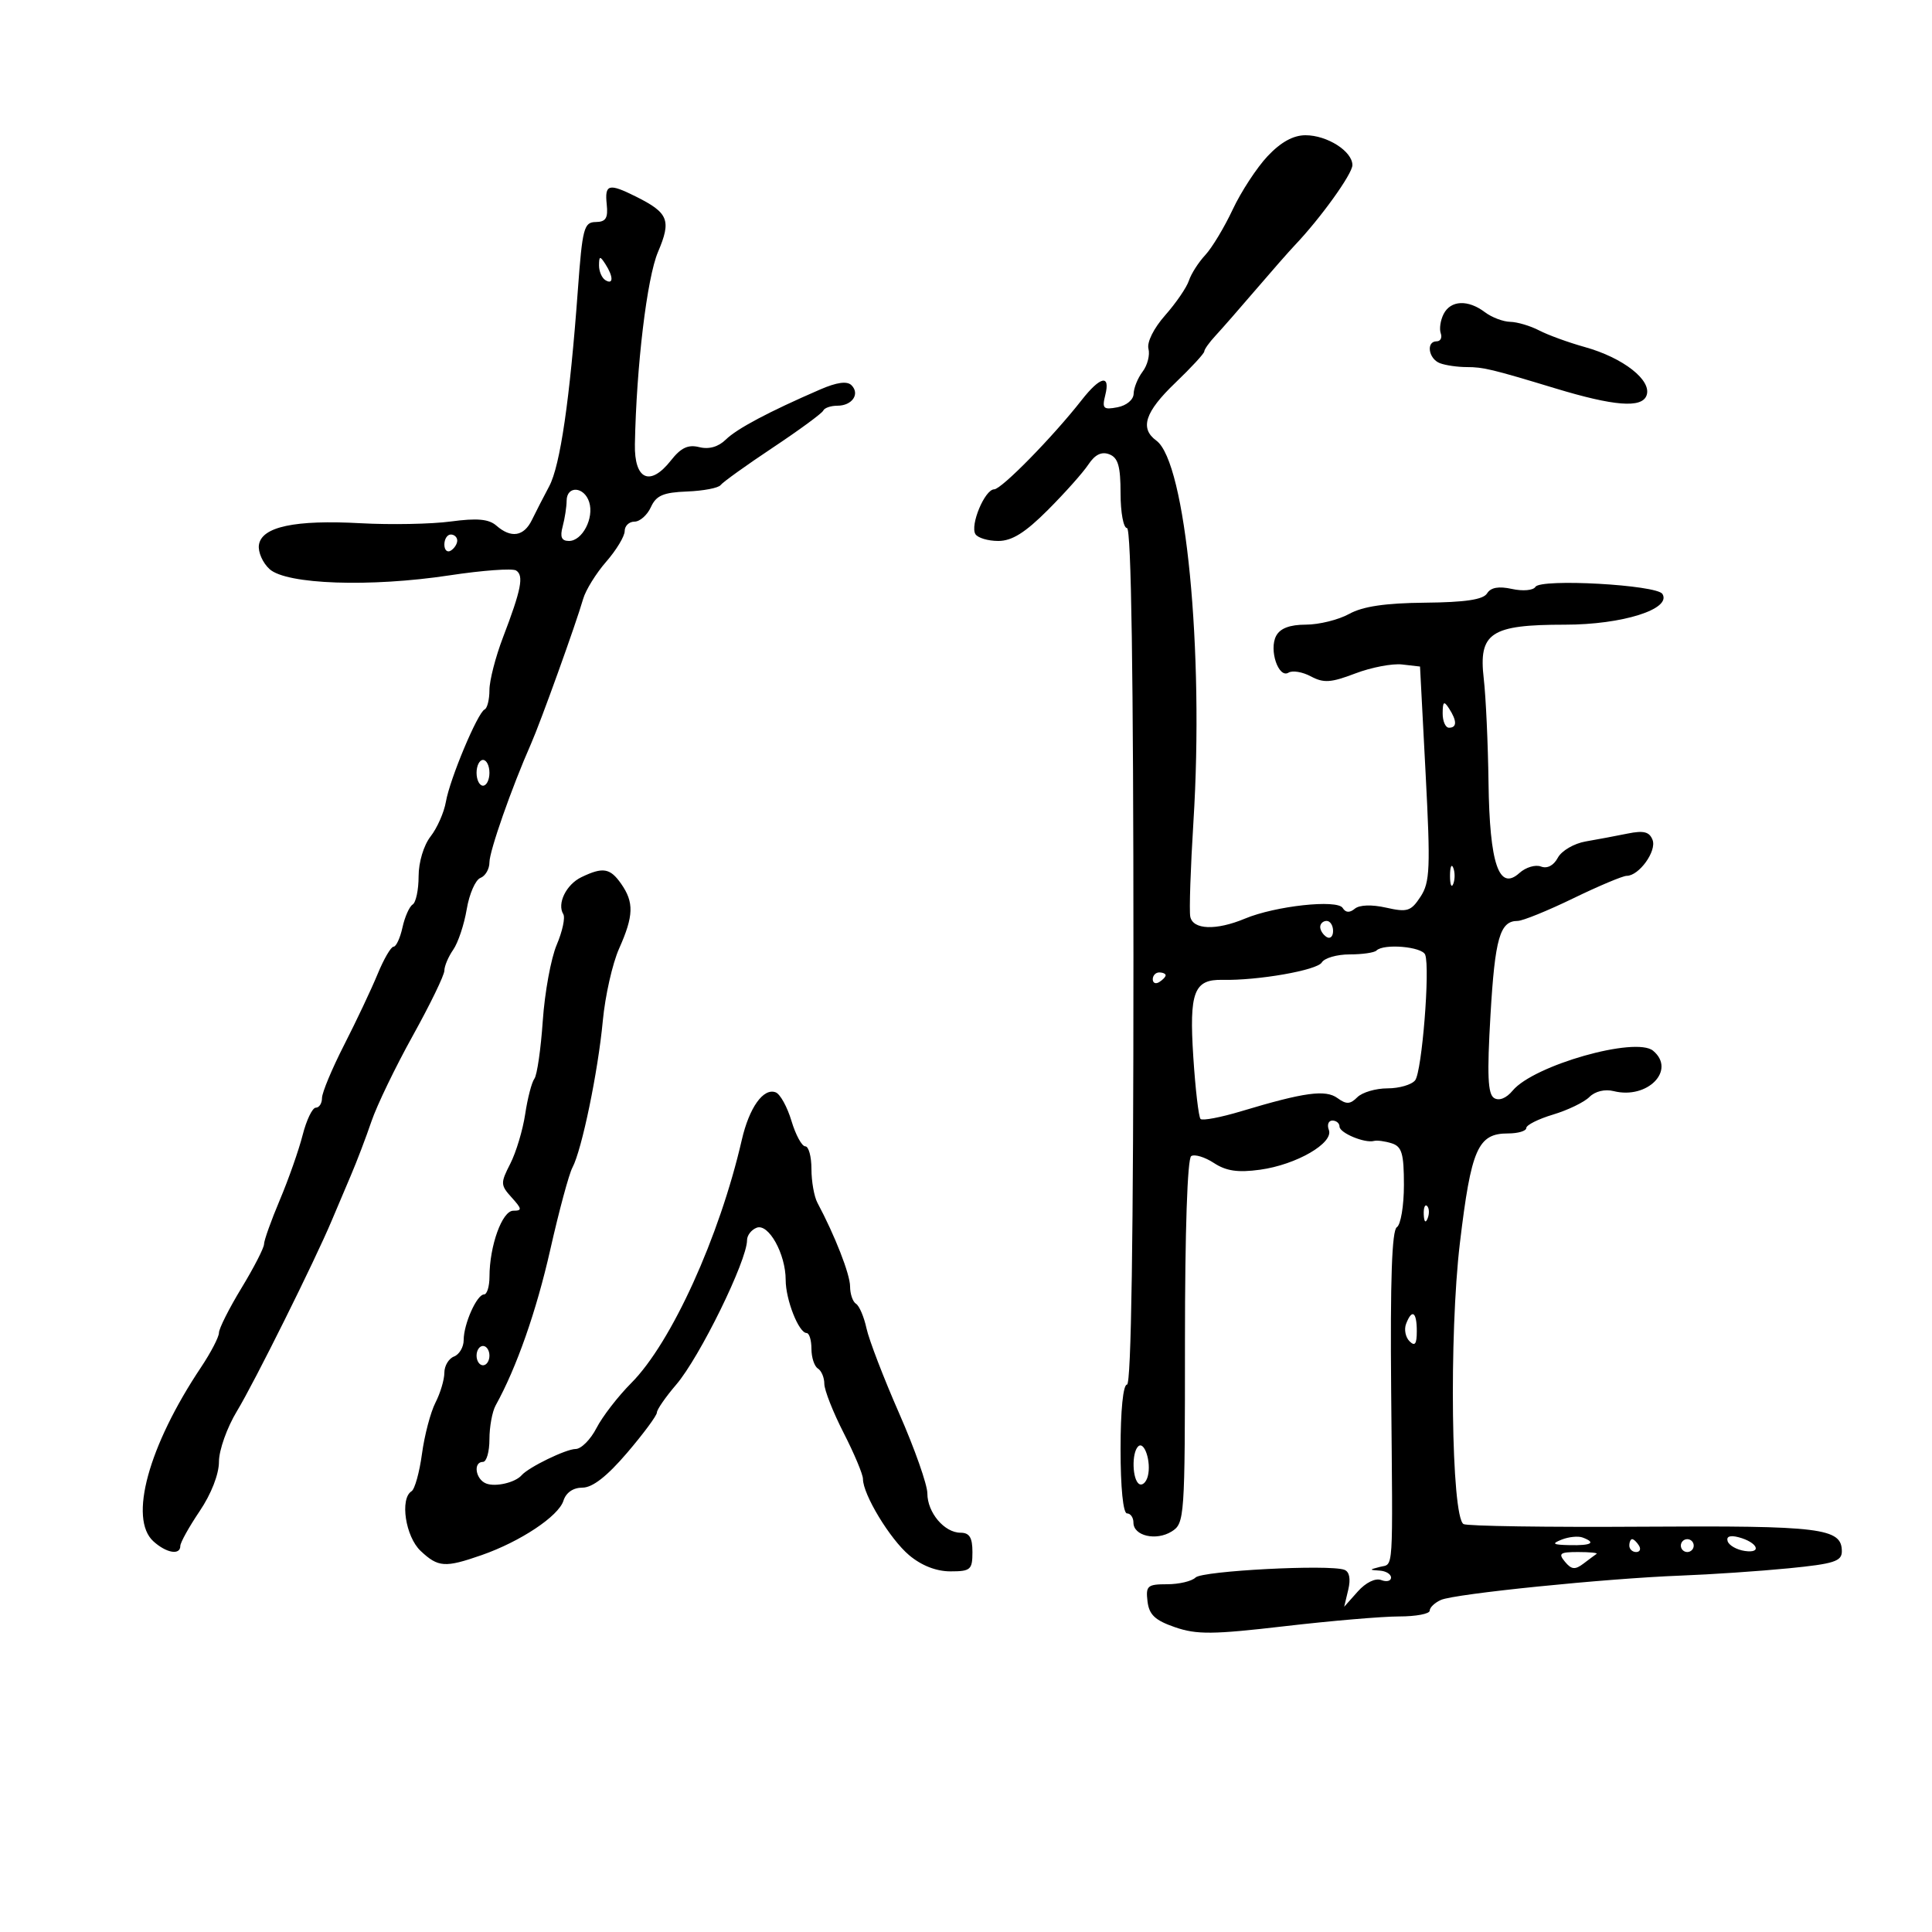 <svg xmlns="http://www.w3.org/2000/svg" width="300" height="300" viewBox="0 0 300 300" version="1.1">
	<path d="M 196.831 24.250 C 195.151 26.038, 192.713 29.765, 191.413 32.534 C 190.114 35.303, 188.195 38.487, 187.148 39.611 C 186.101 40.734, 184.960 42.519, 184.613 43.577 C 184.265 44.635, 182.607 47.056, 180.928 48.957 C 179.155 50.965, 178.066 53.146, 178.332 54.161 C 178.583 55.121, 178.175 56.715, 177.426 57.704 C 176.677 58.692, 176.049 60.235, 176.032 61.133 C 176.014 62.066, 174.934 62.971, 173.517 63.242 C 171.326 63.660, 171.103 63.438, 171.625 61.358 C 172.448 58.081, 170.865 58.415, 167.953 62.132 C 163.468 67.860, 155.516 75.971, 154.371 75.985 C 152.920 76.004, 150.602 81.547, 151.463 82.940 C 151.823 83.523, 153.420 84, 155.011 84 C 157.135 84, 159.182 82.722, 162.702 79.199 C 165.341 76.558, 168.175 73.379, 169 72.134 C 170.026 70.586, 171.053 70.082, 172.250 70.542 C 173.617 71.067, 174 72.393, 174 76.607 C 174 79.573, 174.450 82, 175 82 C 175.657 82, 176 104.833, 176 148.500 C 176 192.167, 175.657 215, 175 215 C 174.400 215, 174 219, 174 225 C 174 231, 174.400 235, 175 235 C 175.550 235, 176 235.645, 176 236.433 C 176 238.497, 179.525 239.313, 181.937 237.807 C 183.942 236.555, 184 235.721, 184 208.318 C 184 191.143, 184.380 179.883, 184.972 179.517 C 185.506 179.187, 187.093 179.670, 188.498 180.591 C 190.405 181.840, 192.220 182.105, 195.656 181.634 C 201.297 180.860, 207.125 177.488, 206.342 175.450 C 206.036 174.652, 206.284 174, 206.893 174 C 207.502 174, 208 174.420, 208 174.933 C 208 175.923, 211.917 177.555, 213.354 177.164 C 213.823 177.036, 215.061 177.202, 216.104 177.533 C 217.682 178.034, 218 179.120, 218 184.008 C 218 187.239, 217.504 190.188, 216.899 190.563 C 216.135 191.035, 215.865 198.798, 216.018 215.872 C 216.280 245.013, 216.426 242.742, 214.250 243.311 C 212.583 243.746, 212.583 243.774, 214.250 243.884 C 215.213 243.948, 216 244.436, 216 244.969 C 216 245.501, 215.312 245.673, 214.470 245.350 C 213.567 245.004, 212.076 245.734, 210.832 247.132 L 208.723 249.500 209.355 246.854 C 209.759 245.158, 209.540 244.045, 208.743 243.754 C 206.382 242.891, 186.684 243.916, 185.644 244.956 C 185.070 245.530, 183.085 246, 181.234 246 C 178.177 246, 177.896 246.245, 178.184 248.656 C 178.432 250.740, 179.352 251.605, 182.456 252.675 C 185.828 253.837, 188.336 253.814, 199.456 252.520 C 206.630 251.685, 214.637 251.002, 217.250 251.001 C 219.863 251.001, 222 250.598, 222 250.107 C 222 249.616, 222.787 248.864, 223.750 248.436 C 225.896 247.481, 249.399 245.098, 261 244.658 C 265.675 244.481, 273.212 243.971, 277.750 243.525 C 284.768 242.835, 286 242.442, 286 240.892 C 286 237.278, 282.813 236.883, 255.060 237.064 C 240.284 237.160, 227.771 236.976, 227.252 236.656 C 225.351 235.481, 224.990 207.257, 226.694 193 C 228.442 178.374, 229.484 176, 234.155 176 C 235.720 176, 237 175.621, 237 175.158 C 237 174.695, 238.872 173.756, 241.159 173.070 C 243.447 172.385, 245.987 171.156, 246.803 170.340 C 247.691 169.452, 249.206 169.086, 250.574 169.429 C 255.832 170.749, 260.305 166.158, 256.687 163.155 C 253.988 160.915, 238.158 165.412, 234.887 169.347 C 233.900 170.535, 232.781 170.983, 232.004 170.502 C 231.025 169.897, 230.896 166.941, 231.441 157.622 C 232.140 145.664, 232.908 143, 235.654 143 C 236.429 143, 240.310 141.425, 244.278 139.500 C 248.246 137.575, 251.987 136, 252.592 136 C 254.508 136, 257.276 132.161, 256.610 130.425 C 256.122 129.155, 255.234 128.928, 252.738 129.436 C 250.957 129.798, 248.026 130.349, 246.225 130.660 C 244.421 130.971, 242.478 132.107, 241.898 133.190 C 241.248 134.405, 240.248 134.926, 239.279 134.553 C 238.416 134.223, 236.911 134.676, 235.934 135.560 C 232.762 138.430, 231.303 134.154, 231.136 121.500 C 231.056 115.450, 230.723 108.194, 230.396 105.376 C 229.569 98.256, 231.461 97, 243.011 97 C 251.918 97, 259.594 94.579, 258.141 92.229 C 257.265 90.811, 239.238 89.806, 238.420 91.129 C 238.081 91.679, 236.466 91.822, 234.780 91.452 C 232.713 90.998, 231.483 91.217, 230.911 92.143 C 230.314 93.107, 227.530 93.524, 221.286 93.585 C 215.104 93.644, 211.611 94.161, 209.500 95.329 C 207.850 96.241, 204.828 96.990, 202.785 96.994 C 200.268 96.998, 198.775 97.564, 198.153 98.750 C 197.015 100.922, 198.537 105.404, 200.087 104.446 C 200.694 104.071, 202.257 104.335, 203.559 105.032 C 205.535 106.089, 206.674 106.014, 210.430 104.580 C 212.906 103.634, 216.185 103.004, 217.716 103.180 L 220.500 103.500 221.368 120.105 C 222.138 134.826, 222.048 136.997, 220.578 139.240 C 219.096 141.503, 218.530 141.683, 215.244 140.942 C 213.003 140.437, 211.102 140.501, 210.373 141.105 C 209.573 141.769, 208.951 141.730, 208.493 140.989 C 207.649 139.623, 198.032 140.671, 193.313 142.643 C 188.832 144.515, 185.220 144.380, 184.823 142.325 C 184.645 141.404, 184.868 134.767, 185.317 127.575 C 186.976 101.042, 184.124 71.757, 179.555 68.417 C 176.950 66.512, 177.787 63.965, 182.500 59.448 C 184.975 57.077, 187 54.881, 187 54.568 C 187 54.256, 187.787 53.152, 188.750 52.116 C 189.713 51.081, 192.525 47.867, 195 44.975 C 197.475 42.084, 200.189 38.994, 201.032 38.109 C 205.050 33.890, 210 27.006, 210 25.638 C 210 23.494, 206.086 21, 202.721 21 C 200.817 21, 198.884 22.067, 196.831 24.250 M 94.212 31.727 C 94.439 33.878, 94.077 34.459, 92.500 34.477 C 90.678 34.498, 90.432 35.434, 89.732 45 C 88.485 62.042, 86.989 72.301, 85.284 75.500 C 84.405 77.150, 83.194 79.509, 82.593 80.742 C 81.344 83.305, 79.366 83.620, 77.079 81.620 C 75.902 80.592, 74.098 80.428, 70 80.977 C 66.975 81.382, 60.675 81.503, 56 81.247 C 45.798 80.688, 40.622 81.791, 40.206 84.614 C 40.044 85.712, 40.789 87.404, 41.861 88.375 C 44.493 90.756, 57.496 91.206, 69.791 89.342 C 74.901 88.567, 79.556 88.226, 80.135 88.584 C 81.377 89.351, 80.947 91.548, 78.100 98.986 C 76.945 102.003, 76 105.678, 76 107.153 C 76 108.627, 75.662 109.983, 75.250 110.167 C 74.174 110.645, 69.852 120.950, 69.238 124.500 C 68.953 126.150, 67.883 128.573, 66.860 129.885 C 65.790 131.256, 65 133.887, 65 136.076 C 65 138.169, 64.585 140.139, 64.077 140.452 C 63.569 140.766, 62.858 142.368, 62.497 144.011 C 62.136 145.655, 61.513 147, 61.113 147 C 60.713 147, 59.598 148.912, 58.636 151.250 C 57.674 153.588, 55.337 158.536, 53.443 162.246 C 51.549 165.956, 50 169.669, 50 170.496 C 50 171.323, 49.567 172, 49.039 172 C 48.510 172, 47.589 173.913, 46.993 176.250 C 46.397 178.588, 44.805 183.117, 43.455 186.316 C 42.105 189.515, 41 192.606, 41 193.185 C 41 193.764, 39.425 196.831, 37.500 200 C 35.575 203.169, 34 206.297, 34 206.951 C 34 207.605, 32.744 210.021, 31.209 212.320 C 23.033 224.566, 19.955 235.839, 23.829 239.345 C 25.843 241.168, 28 241.533, 28 240.050 C 28 239.528, 29.350 237.100, 31 234.655 C 32.803 231.983, 34 228.916, 34 226.966 C 34 225.178, 35.256 221.651, 36.798 219.111 C 39.491 214.674, 48.926 195.698, 51.522 189.500 C 52.213 187.850, 53.540 184.721, 54.470 182.546 C 55.401 180.371, 56.846 176.579, 57.681 174.118 C 58.516 171.658, 61.405 165.674, 64.100 160.820 C 66.795 155.966, 69 151.421, 69 150.720 C 69 150.019, 69.619 148.557, 70.375 147.473 C 71.131 146.388, 72.076 143.556, 72.474 141.180 C 72.873 138.805, 73.829 136.619, 74.600 136.323 C 75.370 136.028, 76 134.939, 76 133.904 C 76 132.142, 79.459 122.282, 82.455 115.500 C 83.946 112.126, 89.449 96.832, 90.551 93 C 90.946 91.625, 92.559 89.022, 94.135 87.215 C 95.711 85.409, 97 83.271, 97 82.465 C 97 81.659, 97.685 81, 98.521 81 C 99.358 81, 100.504 79.987, 101.069 78.749 C 101.895 76.935, 102.989 76.463, 106.695 76.319 C 109.225 76.221, 111.566 75.772, 111.897 75.321 C 112.229 74.869, 115.875 72.254, 120 69.508 C 124.125 66.763, 127.650 64.175, 127.833 63.758 C 128.017 63.341, 129.003 63, 130.024 63 C 132.319 63, 133.575 61.175, 132.217 59.817 C 131.538 59.138, 129.946 59.355, 127.354 60.479 C 119.367 63.941, 114.442 66.556, 112.704 68.258 C 111.545 69.392, 110.084 69.808, 108.586 69.432 C 106.849 68.996, 105.737 69.519, 104.174 71.506 C 100.943 75.613, 98.480 74.499, 98.586 68.979 C 98.818 56.822, 100.461 43.148, 102.174 39.124 C 104.271 34.197, 103.814 33.052, 98.741 30.521 C 94.527 28.418, 93.881 28.590, 94.212 31.727 M 93.015 41.191 C 93.007 42.121, 93.450 43.160, 94 43.500 C 95.266 44.282, 95.266 42.958, 94 41 C 93.165 39.707, 93.029 39.734, 93.015 41.191 M 224.170 48.750 C 223.675 49.712, 223.472 51.063, 223.718 51.750 C 223.965 52.438, 223.679 53, 223.083 53 C 221.407 53, 221.805 55.711, 223.582 56.393 C 224.452 56.727, 226.332 57, 227.761 57 C 230.326 57, 231.695 57.329, 241.500 60.302 C 250.607 63.064, 254.907 63.406, 255.666 61.428 C 256.564 59.088, 252.086 55.562, 246.091 53.890 C 243.566 53.186, 240.375 52.026, 239 51.311 C 237.625 50.597, 235.600 49.995, 234.500 49.974 C 233.400 49.953, 231.626 49.276, 230.559 48.468 C 227.953 46.497, 225.268 46.615, 224.170 48.750 M 87.986 77.750 C 87.979 78.713, 87.701 80.513, 87.370 81.750 C 86.930 83.389, 87.196 84, 88.348 84 C 90.426 84, 92.276 80.444, 91.488 77.962 C 90.716 75.529, 88.005 75.365, 87.986 77.750 M 69 84.559 C 69 85.416, 69.450 85.840, 70 85.500 C 70.550 85.160, 71 84.459, 71 83.941 C 71 83.423, 70.550 83, 70 83 C 69.450 83, 69 83.702, 69 84.559 M 224.015 110.750 C 224.007 111.987, 224.450 113, 225 113 C 226.253 113, 226.253 111.939, 225 110 C 224.216 108.787, 224.028 108.931, 224.015 110.750 M 74 120 C 74 121.100, 74.450 122, 75 122 C 75.550 122, 76 121.100, 76 120 C 76 118.900, 75.550 118, 75 118 C 74.450 118, 74 118.900, 74 120 M 225.158 136 C 225.158 137.375, 225.385 137.938, 225.662 137.250 C 225.940 136.563, 225.940 135.438, 225.662 134.750 C 225.385 134.063, 225.158 134.625, 225.158 136 M 90.272 136.211 C 87.921 137.346, 86.464 140.324, 87.467 141.947 C 87.795 142.478, 87.336 144.619, 86.447 146.706 C 85.558 148.793, 84.584 154.100, 84.283 158.500 C 83.982 162.900, 83.396 166.950, 82.981 167.500 C 82.566 168.050, 81.922 170.525, 81.551 173 C 81.179 175.475, 80.138 178.940, 79.237 180.700 C 77.696 183.712, 77.708 184.020, 79.455 185.950 C 81.066 187.731, 81.099 188, 79.702 188 C 77.976 188, 76.015 193.438, 76.006 198.250 C 76.003 199.762, 75.622 201, 75.161 201 C 74.046 201, 72 205.581, 72 208.078 C 72 209.170, 71.325 210.322, 70.500 210.638 C 69.675 210.955, 69 212.088, 69 213.157 C 69 214.225, 68.378 216.314, 67.617 217.800 C 66.857 219.285, 65.915 222.862, 65.524 225.749 C 65.133 228.636, 64.405 231.250, 63.906 231.558 C 62.062 232.698, 62.961 238.615, 65.314 240.826 C 68.041 243.387, 69.095 243.460, 74.777 241.481 C 80.786 239.388, 86.725 235.443, 87.488 233.038 C 87.893 231.762, 88.999 231, 90.446 231 C 92.006 231, 94.258 229.243, 97.379 225.591 C 99.920 222.615, 102.001 219.803, 102.002 219.341 C 102.004 218.878, 103.354 216.925, 105.004 215 C 108.651 210.744, 116 195.755, 116 192.573 C 116 191.826, 116.671 190.956, 117.492 190.641 C 119.344 189.931, 122 194.709, 122 198.751 C 122 201.830, 124.031 206.980, 125.250 206.992 C 125.662 206.996, 126 208.098, 126 209.441 C 126 210.784, 126.450 212.160, 127 212.500 C 127.550 212.840, 128 213.909, 128 214.876 C 128 215.843, 129.350 219.274, 131 222.500 C 132.650 225.726, 134 228.945, 134 229.652 C 134 232.067, 138.189 238.981, 141.174 241.493 C 143.085 243.101, 145.382 244, 147.577 244 C 150.714 244, 151 243.749, 151 241 C 151 238.751, 150.538 238, 149.155 238 C 146.641 238, 144 234.871, 144 231.893 C 144 230.545, 142.031 224.956, 139.624 219.472 C 137.217 213.987, 134.932 208.043, 134.547 206.261 C 134.161 204.480, 133.431 202.766, 132.923 202.452 C 132.415 202.139, 132 200.926, 132 199.757 C 132 197.881, 129.641 191.837, 126.928 186.764 C 126.418 185.809, 126 183.446, 126 181.514 C 126 179.581, 125.568 178, 125.040 178 C 124.512 178, 123.548 176.224, 122.898 174.052 C 122.247 171.881, 121.146 169.886, 120.451 169.620 C 118.544 168.888, 116.344 171.971, 115.187 177 C 111.721 192.071, 104.249 208.507, 98.023 214.755 C 95.971 216.815, 93.540 219.963, 92.621 221.750 C 91.701 223.537, 90.242 225, 89.379 225 C 87.900 225, 82.090 227.824, 81 229.073 C 80.005 230.213, 76.967 230.925, 75.500 230.362 C 73.833 229.722, 73.428 227, 75 227 C 75.550 227, 76 225.419, 76 223.486 C 76 221.554, 76.433 219.191, 76.962 218.236 C 80.212 212.374, 83.289 203.600, 85.444 194.054 C 86.803 188.035, 88.350 182.297, 88.883 181.305 C 90.343 178.582, 92.867 166.391, 93.605 158.500 C 93.965 154.650, 95.101 149.612, 96.130 147.305 C 98.407 142.198, 98.471 140.118, 96.443 137.223 C 94.733 134.781, 93.615 134.597, 90.272 136.211 M 205 143.941 C 205 144.459, 205.450 145.160, 206 145.500 C 206.550 145.840, 207 145.416, 207 144.559 C 207 143.702, 206.550 143, 206 143 C 205.450 143, 205 143.423, 205 143.941 M 213.733 147.600 C 213.403 147.930, 211.526 148.200, 209.560 148.200 C 207.595 148.200, 205.653 148.764, 205.244 149.453 C 204.527 150.661, 195.327 152.272, 189.834 152.152 C 185.390 152.055, 184.641 154.031, 185.296 164.137 C 185.619 169.131, 186.126 173.459, 186.421 173.754 C 186.716 174.049, 189.555 173.510, 192.729 172.555 C 202.539 169.605, 205.831 169.156, 207.687 170.513 C 209.055 171.514, 209.656 171.487, 210.765 170.378 C 211.523 169.620, 213.631 169, 215.449 169 C 217.267 169, 219.199 168.438, 219.742 167.750 C 220.798 166.411, 222.085 150.334, 221.303 148.250 C 220.831 146.993, 214.853 146.480, 213.733 147.600 M 179 152.059 C 179 152.641, 179.450 152.840, 180 152.500 C 180.550 152.160, 181 151.684, 181 151.441 C 181 151.198, 180.550 151, 180 151 C 179.450 151, 179 151.477, 179 152.059 M 221.079 188.583 C 221.127 189.748, 221.364 189.985, 221.683 189.188 C 221.972 188.466, 221.936 187.603, 221.604 187.271 C 221.272 186.939, 221.036 187.529, 221.079 188.583 M 218.336 205.567 C 218.005 206.429, 218.244 207.644, 218.867 208.267 C 219.711 209.111, 220 208.711, 220 206.700 C 220 203.691, 219.251 203.182, 218.336 205.567 M 74 210.500 C 74 211.325, 74.450 212, 75 212 C 75.550 212, 76 211.325, 76 210.500 C 76 209.675, 75.550 209, 75 209 C 74.450 209, 74 209.675, 74 210.500 M 176.719 224.615 C 175.704 225.629, 175.824 229.773, 176.886 230.430 C 177.374 230.731, 177.979 230.188, 178.231 229.223 C 178.804 227.035, 177.690 223.643, 176.719 224.615 M 242.500 239.068 C 240.871 239.713, 241.103 239.872, 243.750 239.930 C 247.130 240.003, 247.895 239.550, 245.750 238.745 C 245.063 238.488, 243.600 238.633, 242.500 239.068 M 268.271 239.329 C 268.483 239.973, 269.684 240.650, 270.939 240.834 C 273.706 241.239, 272.891 239.466, 269.958 238.699 C 268.638 238.354, 268.026 238.582, 268.271 239.329 M 253 240 C 253 240.550, 253.477 241, 254.059 241 C 254.641 241, 254.840 240.550, 254.500 240 C 254.160 239.450, 253.684 239, 253.441 239 C 253.198 239, 253 239.450, 253 240 M 261 240 C 261 240.550, 261.450 241, 262 241 C 262.550 241, 263 240.550, 263 240 C 263 239.450, 262.550 239, 262 239 C 261.450 239, 261 239.450, 261 240 M 243.010 242.512 C 244.022 243.731, 244.579 243.786, 245.883 242.795 C 246.772 242.119, 247.688 241.439, 247.917 241.283 C 248.146 241.127, 246.853 241, 245.044 241 C 242.222 241, 241.933 241.215, 243.010 242.512" stroke="none" fill="black" fill-rule="evenodd"/>
</svg>